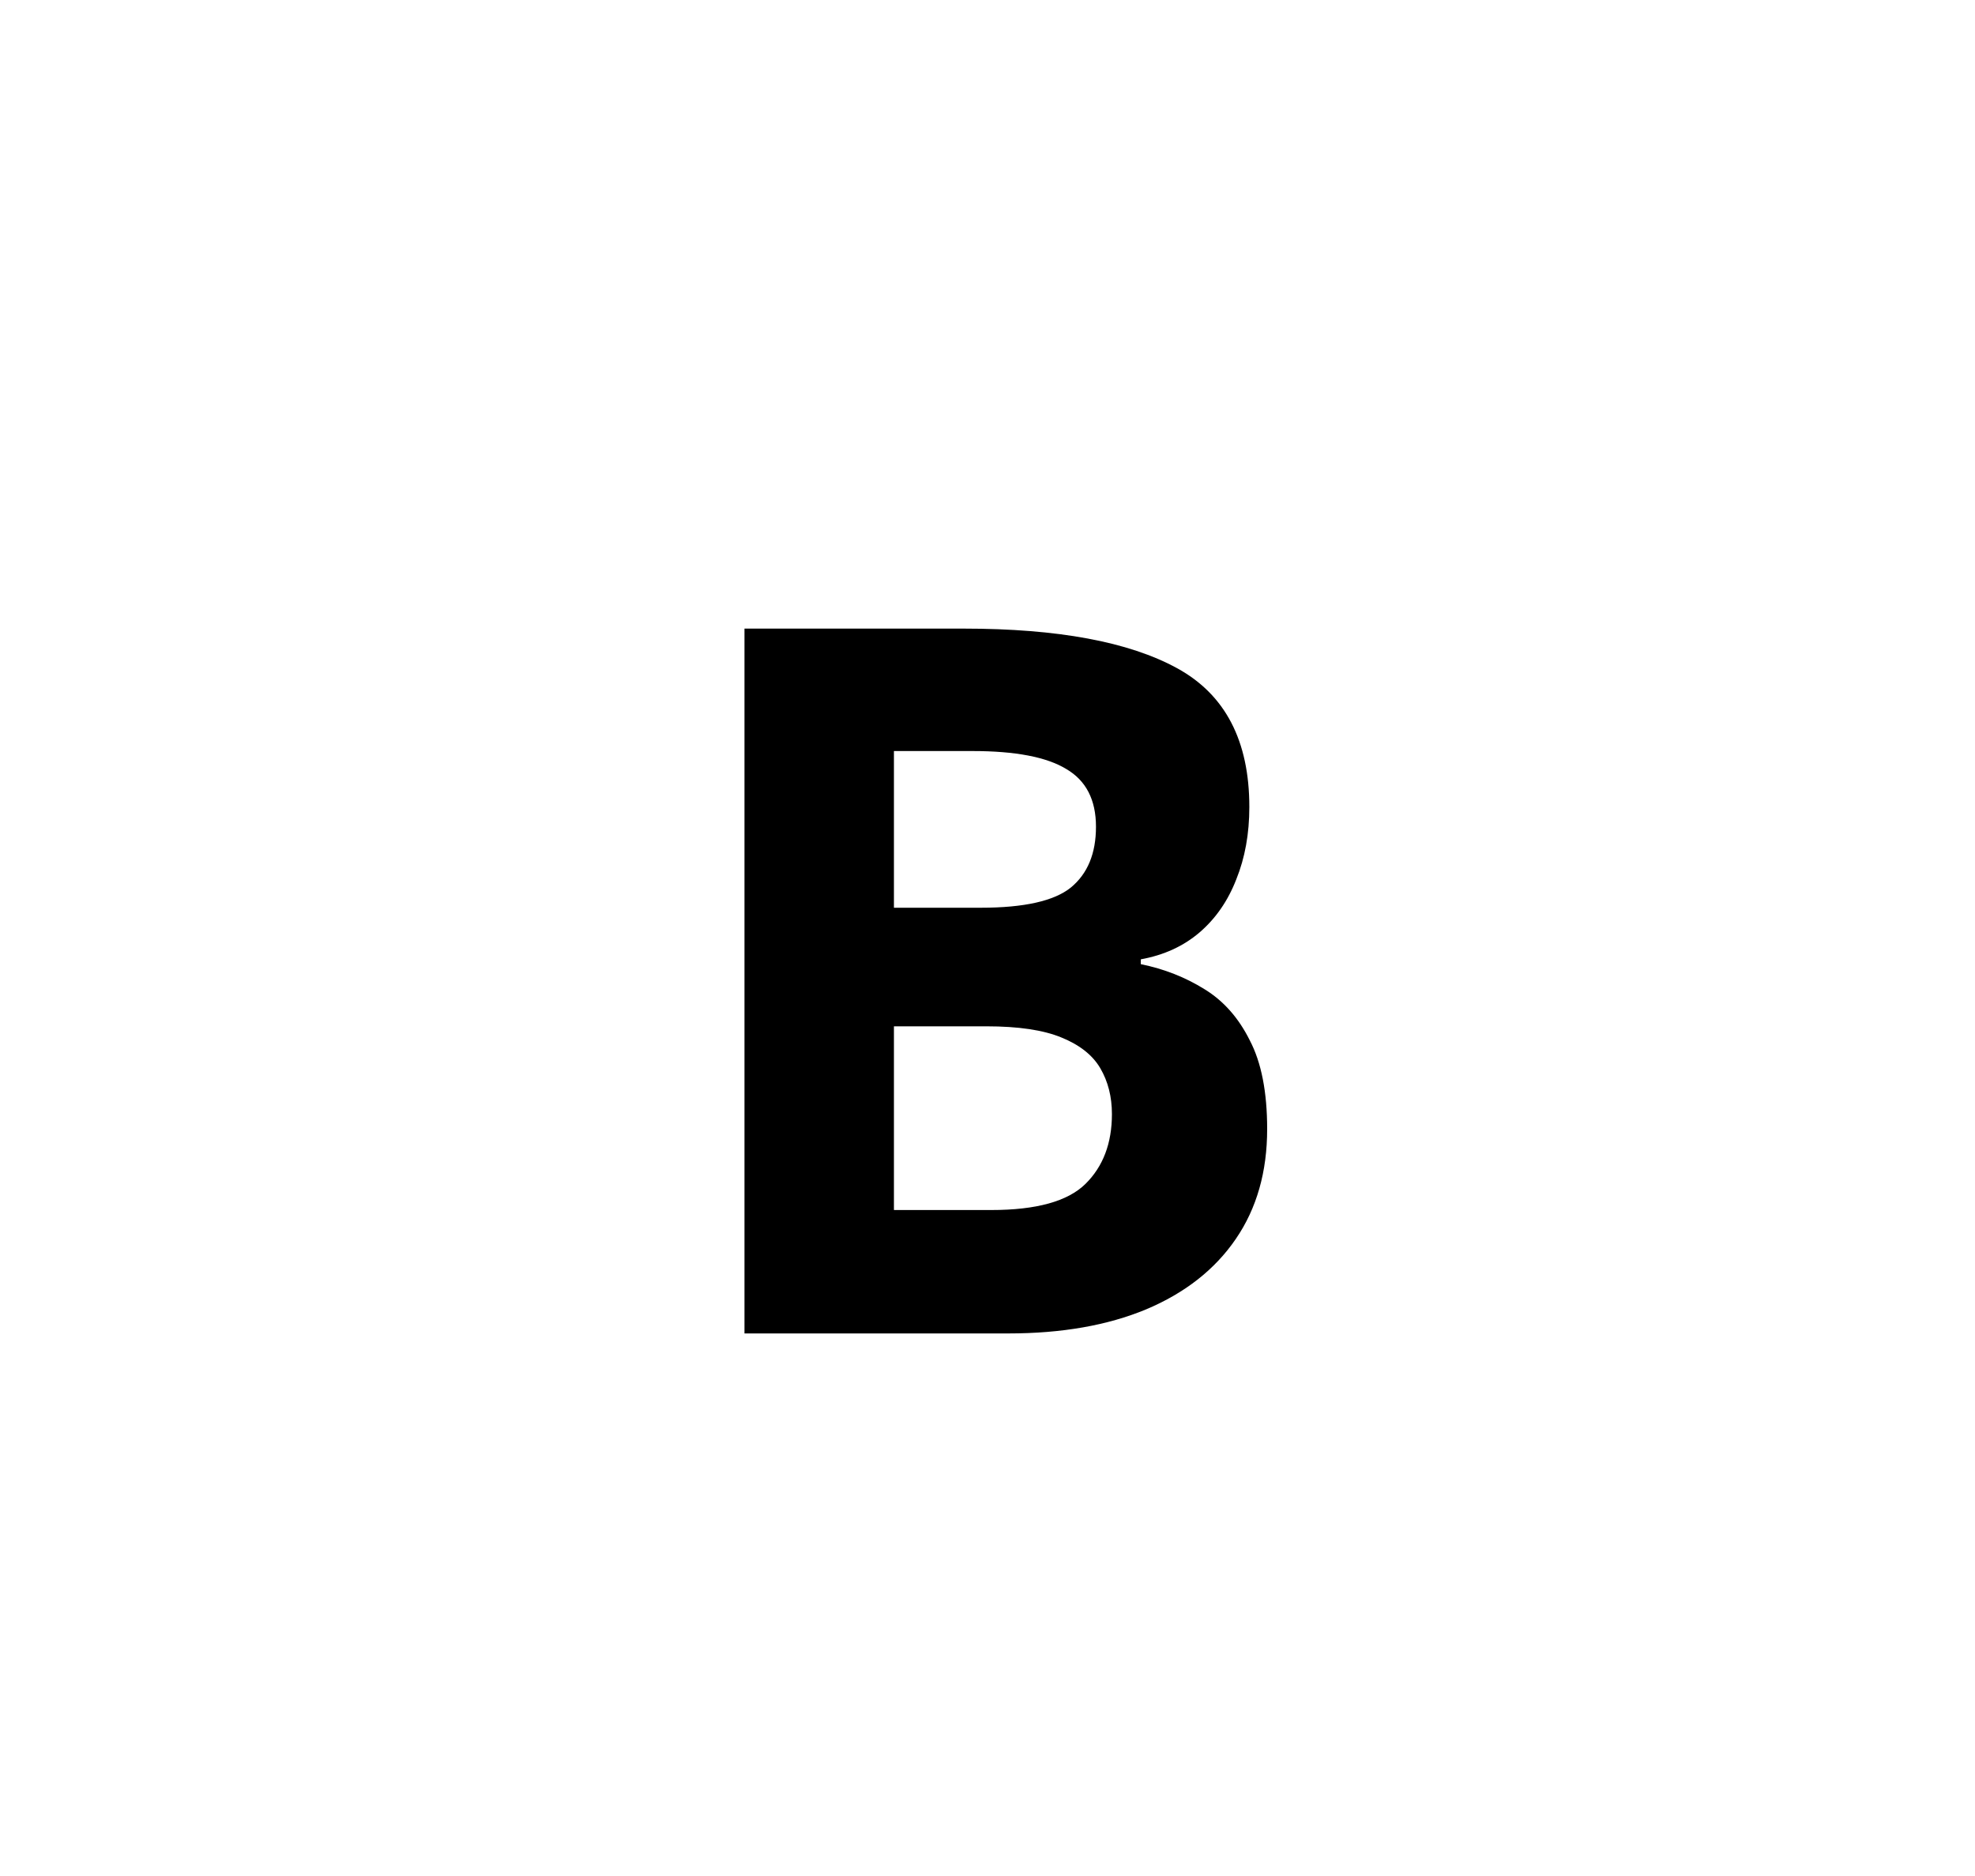 <svg viewBox="0 0 40 38" fill="none" xmlns="http://www.w3.org/2000/svg">
<path d="M15.078 12.733H19.521C21.422 12.733 22.861 13 23.838 13.534C24.814 14.067 25.303 15.005 25.303 16.346C25.303 16.886 25.215 17.375 25.039 17.811C24.87 18.247 24.622 18.605 24.297 18.885C23.971 19.165 23.574 19.347 23.105 19.432V19.53C23.581 19.627 24.01 19.797 24.395 20.037C24.779 20.272 25.085 20.617 25.312 21.073C25.547 21.522 25.664 22.121 25.664 22.869C25.664 23.735 25.453 24.477 25.029 25.096C24.606 25.715 24.001 26.19 23.213 26.522C22.432 26.847 21.501 27.01 20.42 27.01H15.078V12.733ZM18.105 18.387H19.863C20.742 18.387 21.351 18.25 21.689 17.977C22.028 17.697 22.197 17.287 22.197 16.746C22.197 16.2 21.995 15.809 21.592 15.575C21.195 15.334 20.563 15.213 19.697 15.213H18.105V18.387ZM18.105 20.789V24.51H20.078C20.99 24.51 21.624 24.334 21.982 23.983C22.34 23.631 22.52 23.159 22.52 22.567C22.52 22.215 22.441 21.906 22.285 21.639C22.129 21.372 21.865 21.164 21.494 21.014C21.13 20.864 20.625 20.789 19.98 20.789H18.105Z" fill="black"/>
</svg>
